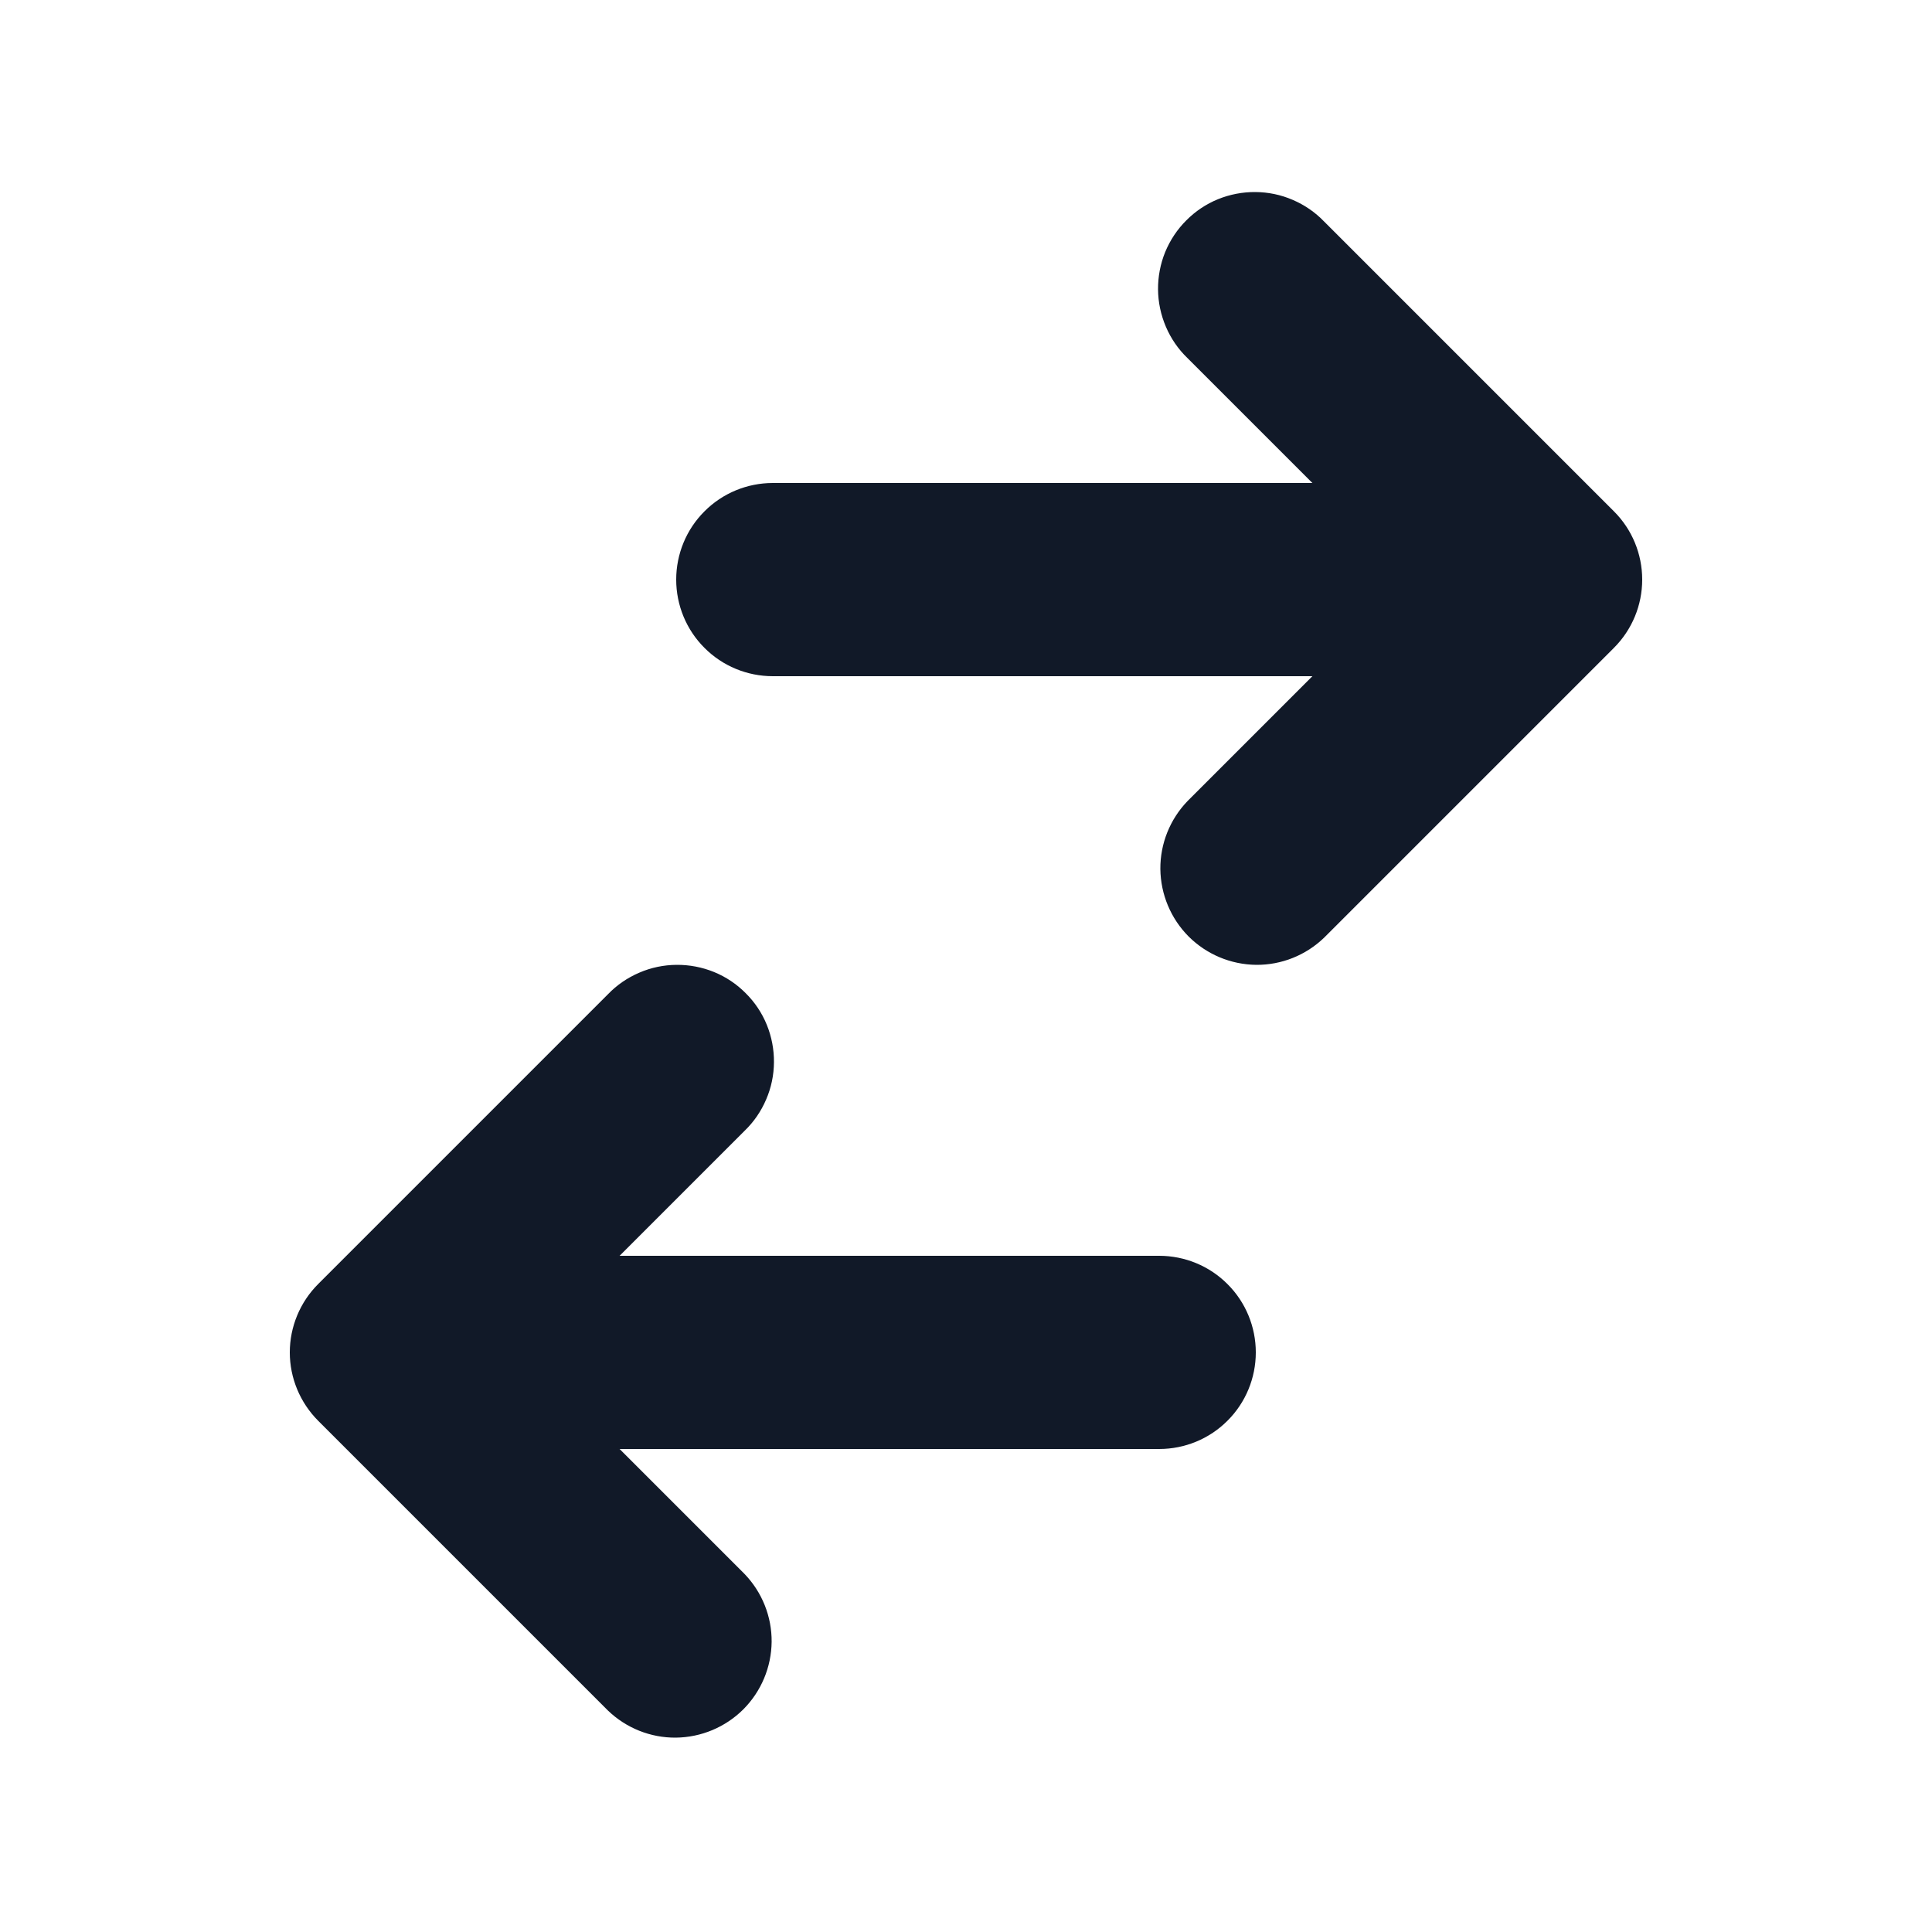 <svg width="20" height="20" viewBox="0 0 20 20" fill="none" xmlns="http://www.w3.org/2000/svg">
<path d="M8 5C7.735 5 7.48 5.105 7.293 5.293C7.105 5.48 7 5.735 7 6C7 6.265 7.105 6.52 7.293 6.707C7.48 6.895 7.735 7 8 7H13.586L12.293 8.293C12.111 8.482 12.01 8.734 12.012 8.996C12.015 9.259 12.12 9.509 12.305 9.695C12.491 9.88 12.741 9.985 13.004 9.988C13.266 9.99 13.518 9.889 13.707 9.707L16.707 6.707C16.895 6.519 17 6.265 17 6C17 5.735 16.895 5.48 16.707 5.293L13.707 2.293C13.615 2.197 13.504 2.121 13.382 2.069C13.26 2.016 13.129 1.989 12.996 1.988C12.864 1.987 12.732 2.012 12.609 2.062C12.486 2.112 12.374 2.187 12.281 2.281C12.187 2.374 12.113 2.486 12.062 2.609C12.012 2.732 11.987 2.864 11.988 2.996C11.989 3.129 12.017 3.26 12.069 3.382C12.121 3.504 12.197 3.615 12.293 3.707L13.586 5H8ZM12 15C12.265 15 12.52 14.895 12.707 14.707C12.895 14.52 13 14.265 13 14C13 13.735 12.895 13.48 12.707 13.293C12.52 13.105 12.265 13 12 13H6.414L7.707 11.707C7.803 11.615 7.879 11.504 7.931 11.382C7.984 11.26 8.011 11.129 8.012 10.996C8.013 10.864 7.988 10.732 7.938 10.609C7.888 10.486 7.813 10.374 7.719 10.281C7.626 10.187 7.514 10.112 7.391 10.062C7.268 10.012 7.136 9.987 7.004 9.988C6.871 9.989 6.74 10.016 6.618 10.069C6.496 10.121 6.385 10.197 6.293 10.293L3.293 13.293C3.106 13.48 3 13.735 3 14C3 14.265 3.106 14.519 3.293 14.707L6.293 17.707C6.482 17.889 6.734 17.99 6.996 17.988C7.259 17.985 7.509 17.88 7.695 17.695C7.88 17.509 7.985 17.259 7.988 16.996C7.99 16.734 7.889 16.482 7.707 16.293L6.414 15H12Z" fill="#111928"/>
</svg>
